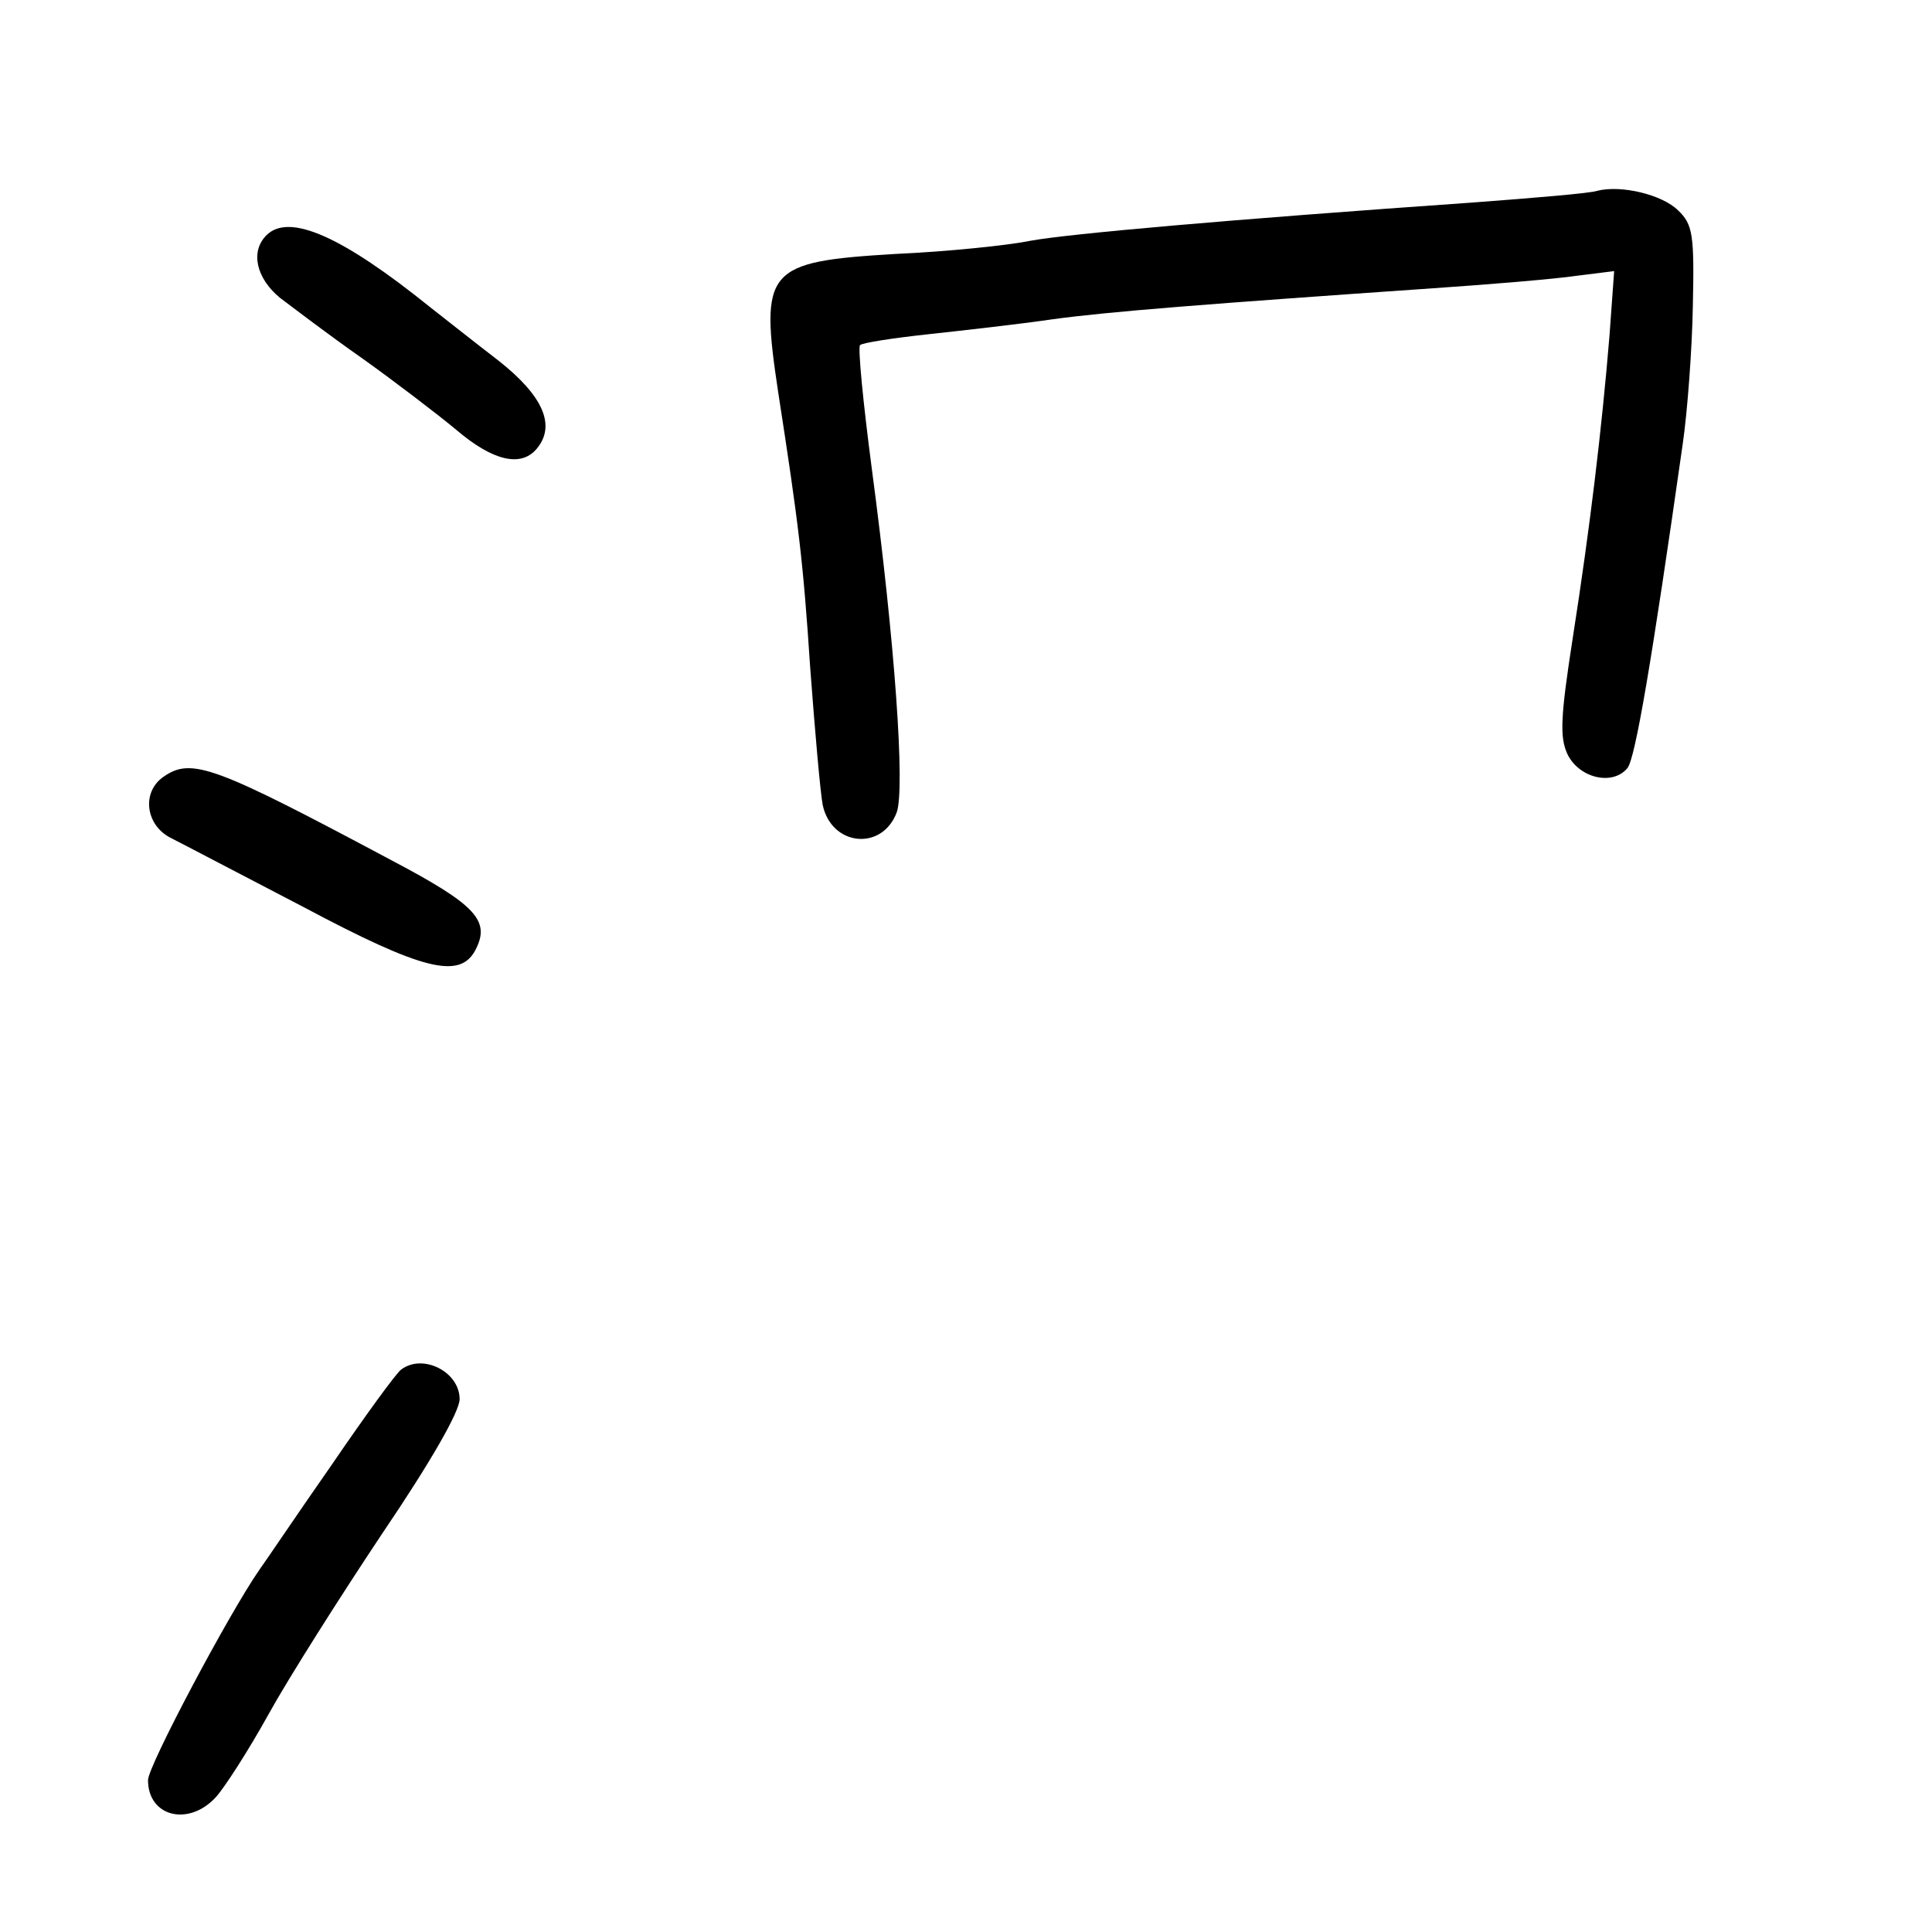 <?xml version="1.0" standalone="no"?>
<!DOCTYPE svg PUBLIC "-//W3C//DTD SVG 20010904//EN"
 "http://www.w3.org/TR/2001/REC-SVG-20010904/DTD/svg10.dtd">
<svg version="1.0" xmlns="http://www.w3.org/2000/svg"
 width="248pt" height="248pt" viewBox="0 0 248 248"
 preserveAspectRatio="xMidYMid meet">
<g transform="translate(0,248) scale(0.1,-0.1)"
fill="#000000" stroke="none">
<path d="M2050 2235 c-8 -3 -80 -9 -160 -15 -314 -22 -517 -40 -567 -49 -29
-6 -107 -14 -174 -17 -166 -10 -174 -19 -150 -178 26 -168 32 -216 41 -353 6
-81 13 -160 16 -176 11 -53 76 -60 95 -10 11 30 -2 217 -32 442 -11 84 -18
155 -15 158 3 3 42 9 88 14 46 5 117 13 158 19 72 10 202 20 490 40 74 5 157
12 184 16 l48 6 -6 -83 c-10 -121 -25 -246 -47 -387 -16 -103 -17 -128 -7
-150 15 -31 58 -41 77 -18 10 12 31 135 71 416 6 41 12 121 13 177 2 92 0 105
-19 123 -20 20 -73 33 -104 25z"/>
<path d="M342 2178 c-21 -21 -13 -55 17 -80 16 -12 63 -48 106 -78 42 -30 97
-72 121 -92 47 -40 83 -48 103 -24 25 30 8 68 -49 113 -30 23 -69 54 -87 68
-114 92 -182 122 -211 93z"/>
<path d="M210 1483 c-29 -20 -23 -63 10 -79 14 -7 90 -47 169 -88 154 -82 201
-93 221 -56 20 38 2 58 -108 116 -227 121 -256 132 -292 107z"/>
<path d="M515 722 c-6 -4 -46 -59 -89 -122 -44 -63 -85 -124 -93 -135 -39 -56
-143 -252 -143 -270 0 -47 52 -60 87 -22 11 12 42 60 68 107 26 47 92 151 146
232 61 90 99 156 99 172 0 35 -47 59 -75 38z"/>
</g>
</svg>
